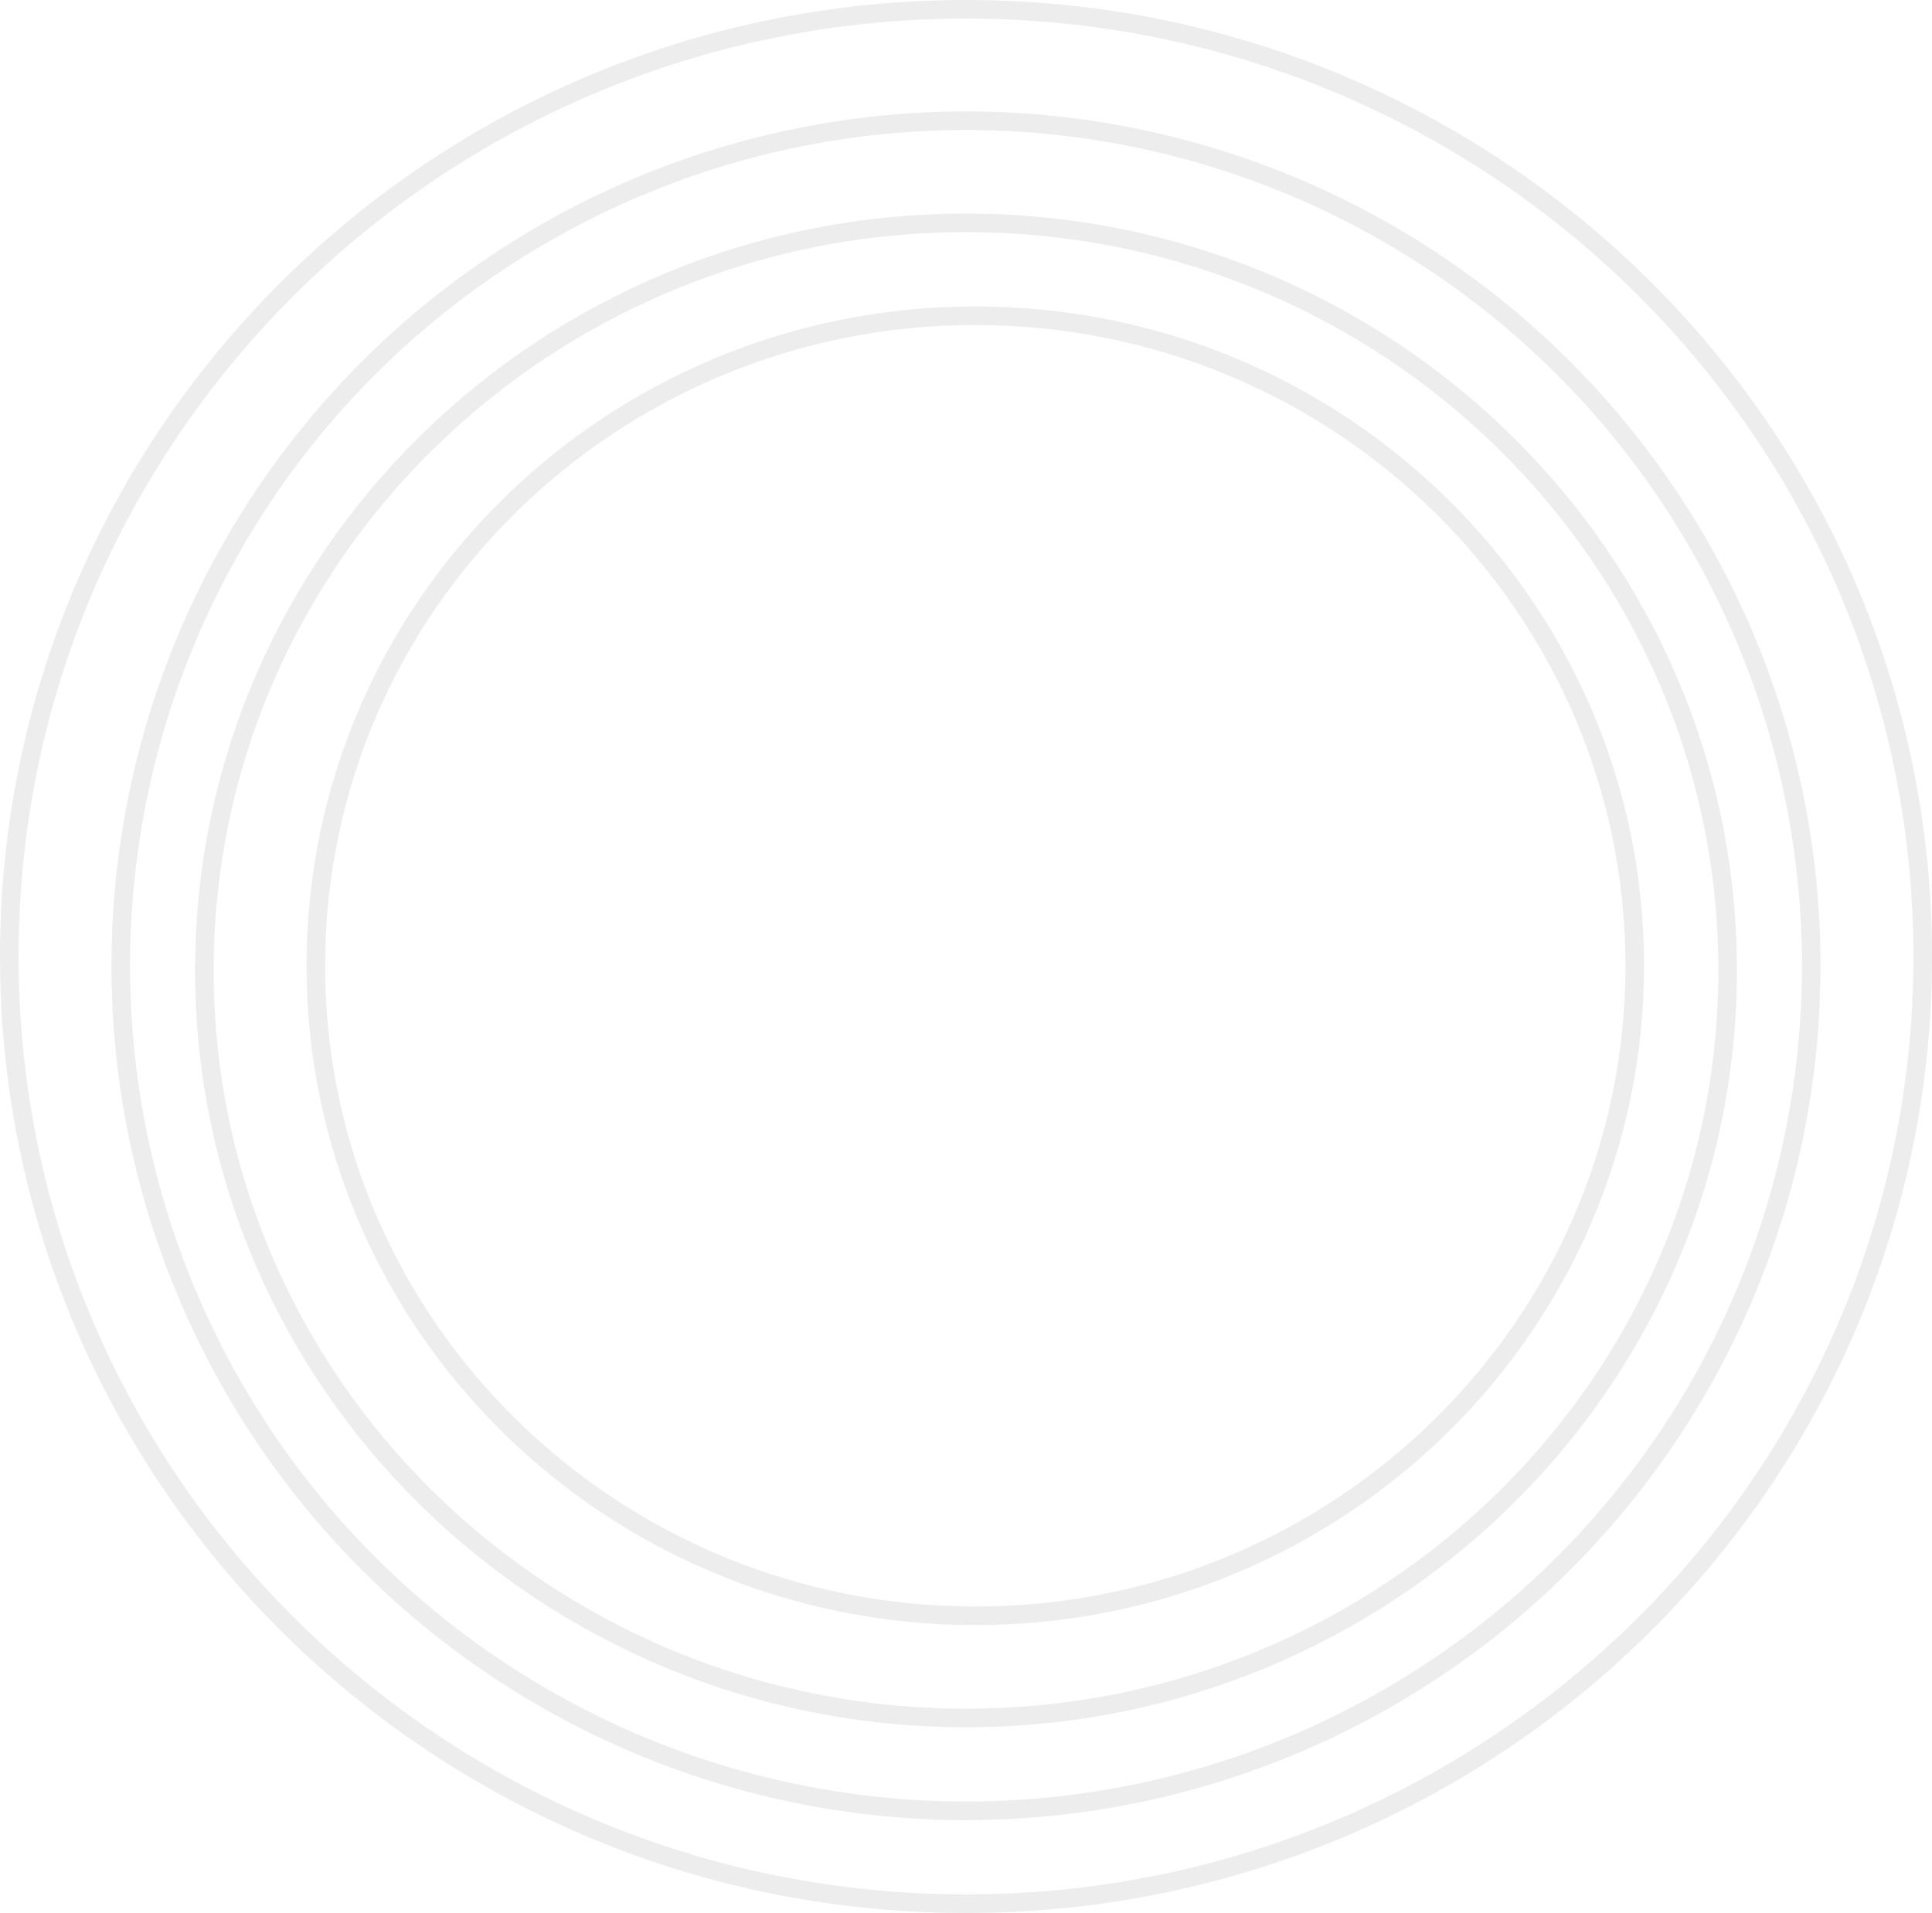 <svg width="208" height="206" viewBox="0 0 208 206" fill="none" xmlns="http://www.w3.org/2000/svg">
<circle cx="104" cy="104" r="91" stroke="#D0D0D0" stroke-opacity="0.38" stroke-width="2"/>
<path d="M207 103C207 159.324 160.894 205 104 205C47.105 205 1 159.324 1 103C1 46.676 47.105 1 104 1C160.894 1 207 46.676 207 103Z" stroke="#D0D0D0" stroke-opacity="0.38" stroke-width="2"/>
<path d="M186 104.5C186 148.942 149.305 185 104 185C58.695 185 22 148.942 22 104.5C22 60.058 58.695 24 104 24C149.305 24 186 60.058 186 104.5Z" stroke="#D0D0D0" stroke-opacity="0.38" stroke-width="2"/>
<path d="M176 104C176 142.647 144.225 174 105 174C65.775 174 34 142.647 34 104C34 65.353 65.775 34 105 34C144.225 34 176 65.353 176 104Z" stroke="#D0D0D0" stroke-opacity="0.38" stroke-width="2"/>
</svg>
